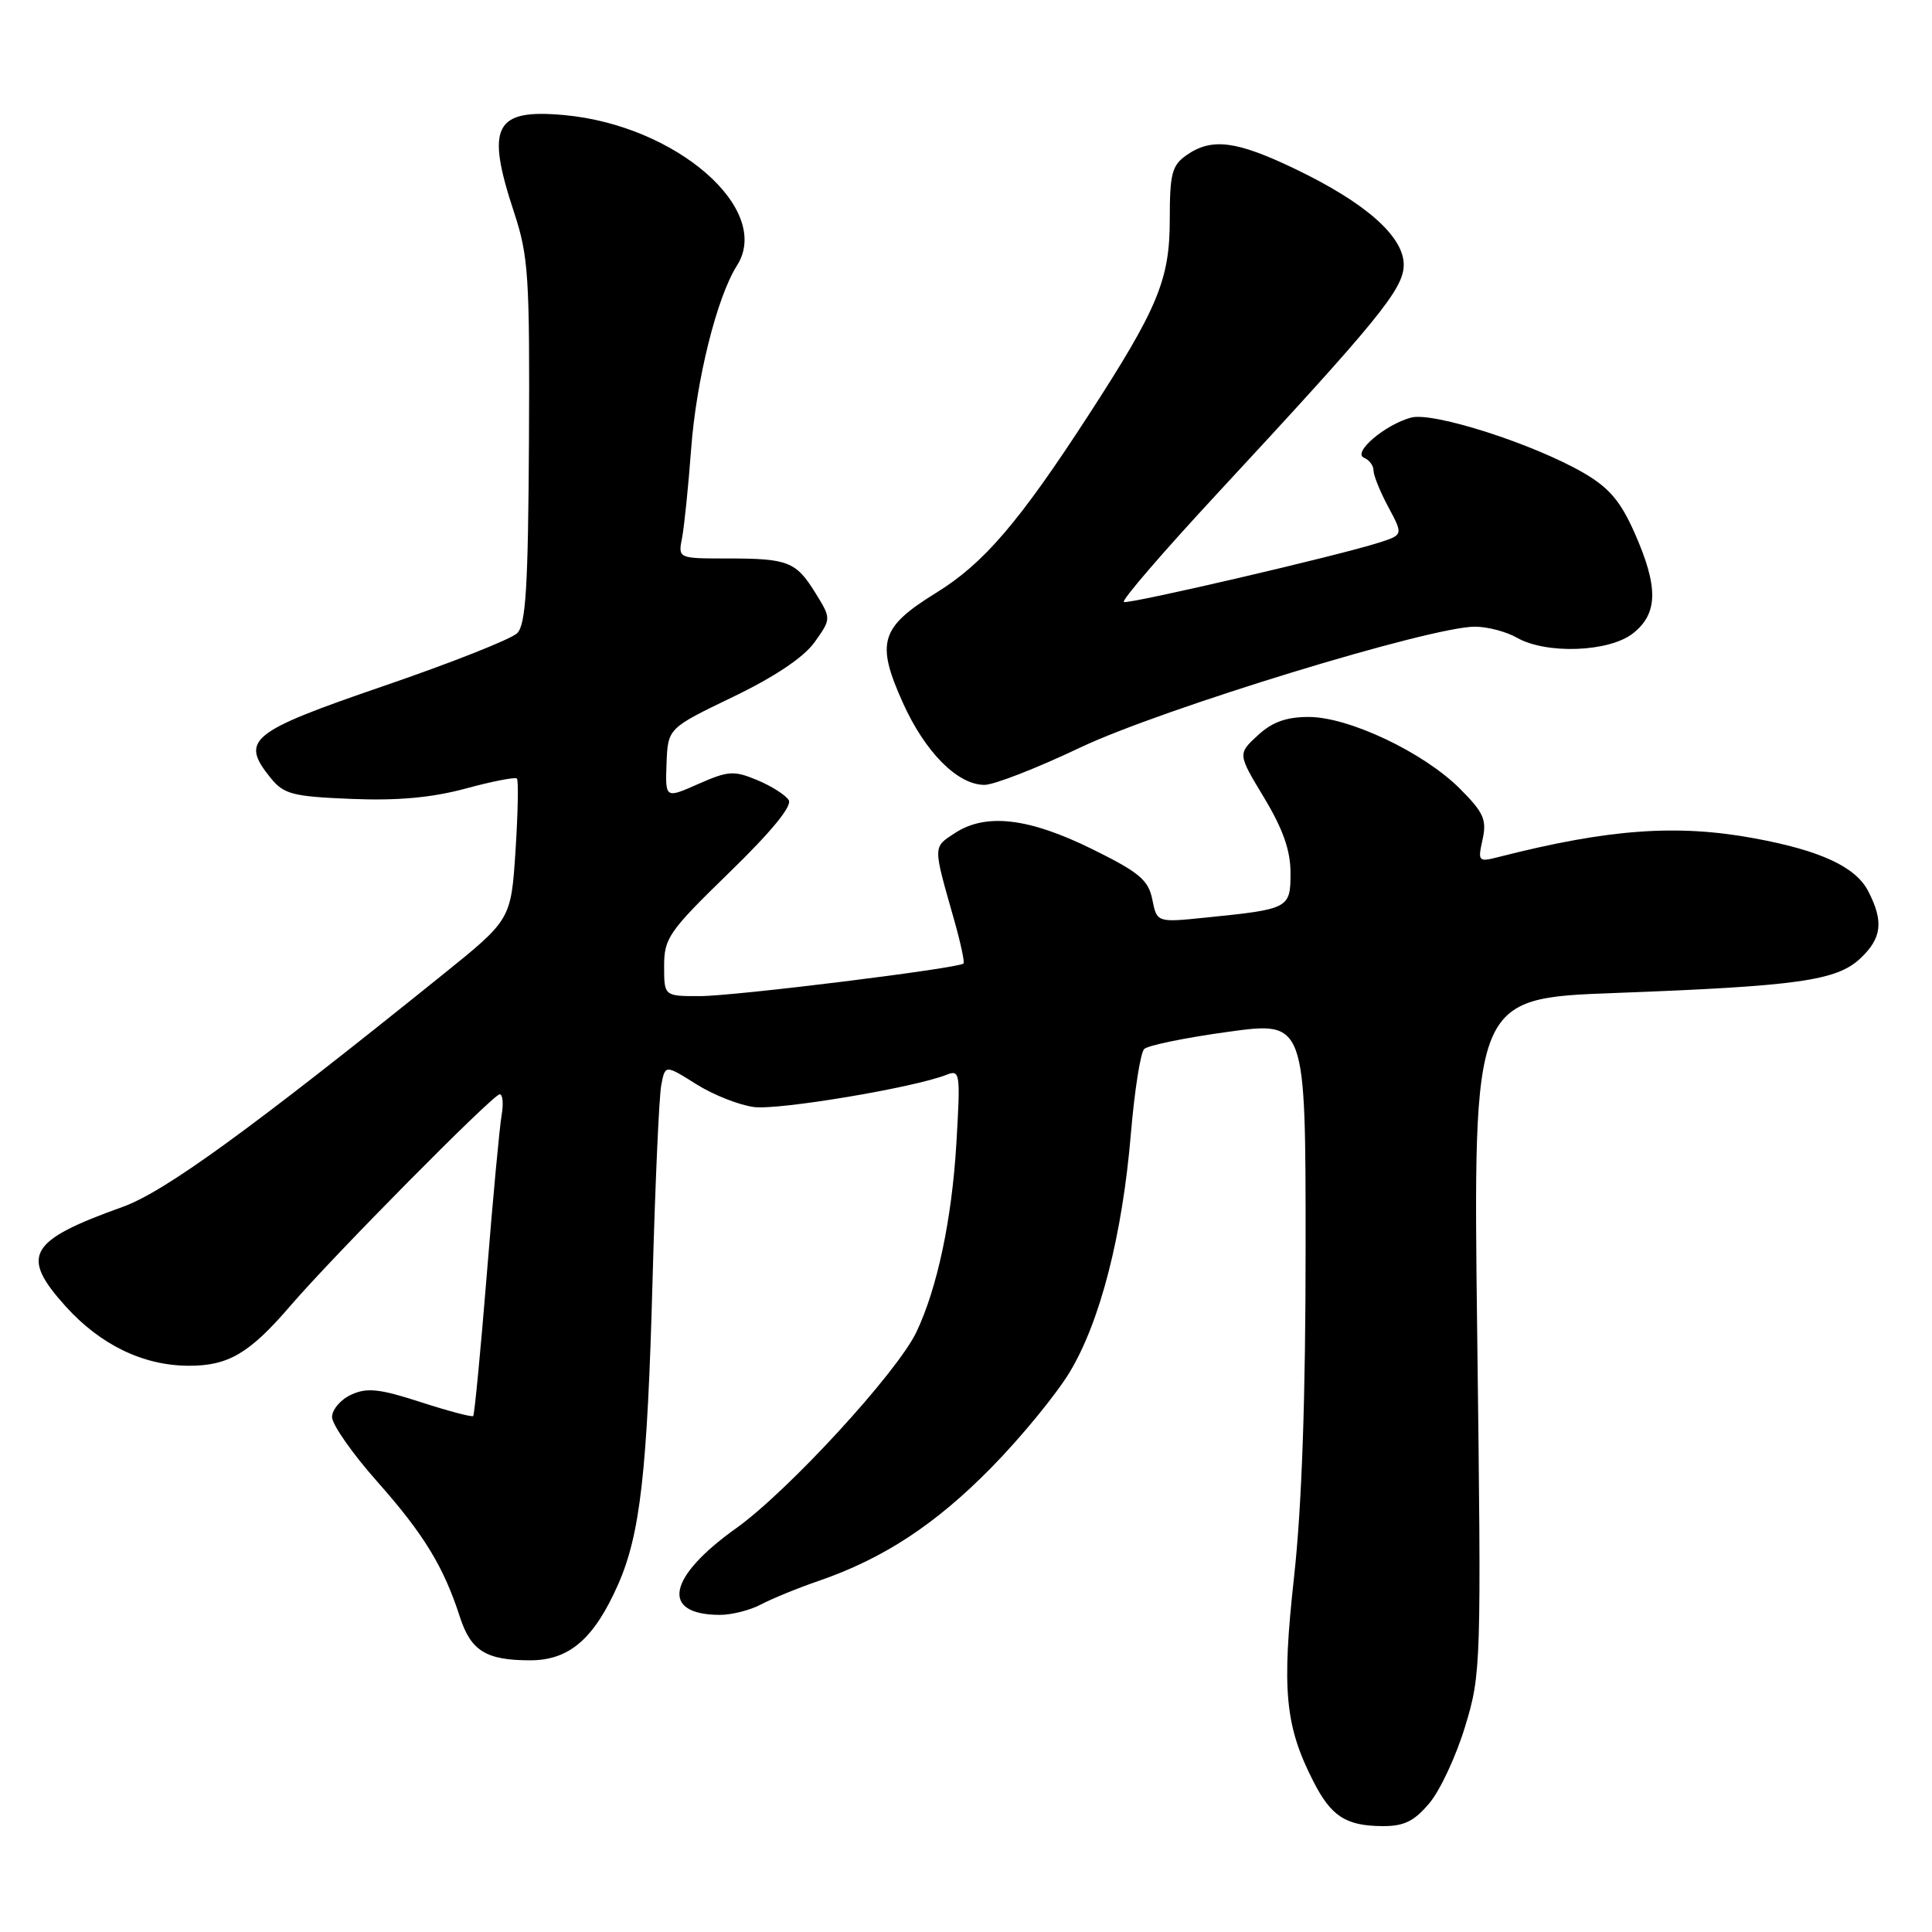 <?xml version="1.0" encoding="UTF-8" standalone="no"?>
<!DOCTYPE svg PUBLIC "-//W3C//DTD SVG 1.1//EN" "http://www.w3.org/Graphics/SVG/1.1/DTD/svg11.dtd" >
<svg xmlns="http://www.w3.org/2000/svg" xmlns:xlink="http://www.w3.org/1999/xlink" version="1.1" viewBox="0 0 256 256">
 <g >
 <path fill="currentColor"
d=" M 189.40 238.93 C 190.82 237.25 192.96 232.66 194.14 228.75 C 196.26 221.78 196.29 220.72 195.74 176.96 C 195.18 132.28 195.18 132.28 213.90 131.58 C 238.24 130.67 243.36 129.95 246.51 126.99 C 249.36 124.31 249.62 122.09 247.54 118.07 C 245.88 114.86 241.23 112.70 232.51 111.09 C 222.21 109.18 213.17 109.84 198.64 113.54 C 195.87 114.25 195.80 114.17 196.45 111.23 C 197.02 108.61 196.60 107.66 193.42 104.48 C 188.62 99.69 178.73 95.00 173.40 95.00 C 170.43 95.00 168.56 95.68 166.65 97.45 C 164.00 99.90 164.00 99.90 167.50 105.70 C 169.99 109.84 171.00 112.68 171.00 115.64 C 171.00 120.37 170.83 120.46 159.90 121.57 C 153.30 122.25 153.30 122.25 152.69 119.20 C 152.17 116.61 150.98 115.60 144.76 112.53 C 136.34 108.37 130.64 107.70 126.54 110.38 C 123.59 112.31 123.60 111.95 126.44 121.93 C 127.28 124.91 127.84 127.50 127.67 127.67 C 127.03 128.31 97.33 131.99 92.75 131.99 C 88.00 132.00 88.00 132.00 88.00 128.00 C 88.00 124.30 88.63 123.40 96.63 115.62 C 102.18 110.23 105.00 106.80 104.51 106.02 C 104.10 105.35 102.22 104.15 100.34 103.37 C 97.25 102.08 96.50 102.13 92.53 103.88 C 88.15 105.82 88.15 105.82 88.32 101.16 C 88.50 96.50 88.50 96.50 97.11 92.35 C 102.69 89.66 106.50 87.10 107.94 85.09 C 110.15 81.98 110.15 81.98 108.06 78.59 C 105.46 74.40 104.45 74.00 96.34 74.00 C 89.84 74.00 89.84 74.00 90.38 71.25 C 90.67 69.74 91.21 64.45 91.58 59.50 C 92.26 50.31 95.01 39.33 97.65 35.19 C 102.40 27.75 89.62 16.62 74.77 15.25 C 65.52 14.40 64.33 16.69 68.11 28.12 C 70.03 33.95 70.20 36.57 70.09 58.49 C 69.98 77.78 69.68 82.75 68.53 83.90 C 67.75 84.68 59.77 87.84 50.80 90.91 C 33.08 96.99 31.78 98.04 35.86 103.08 C 37.61 105.24 38.75 105.54 46.56 105.86 C 52.69 106.11 57.20 105.70 61.69 104.49 C 65.21 103.53 68.27 102.94 68.49 103.16 C 68.72 103.38 68.63 107.68 68.31 112.71 C 67.71 121.86 67.71 121.86 58.62 129.18 C 33.06 149.76 21.80 157.93 16.25 159.92 C 3.75 164.40 2.63 166.36 8.69 173.09 C 13.31 178.21 18.98 180.95 25.00 180.97 C 30.25 180.99 33.07 179.33 38.50 173.00 C 44.20 166.37 65.35 145.00 66.21 145.00 C 66.62 145.00 66.73 146.24 66.47 147.75 C 66.20 149.26 65.31 158.78 64.50 168.91 C 63.68 179.04 62.87 187.46 62.70 187.63 C 62.53 187.80 59.40 186.97 55.75 185.79 C 50.30 184.02 48.65 183.84 46.56 184.79 C 45.15 185.43 44.00 186.77 44.00 187.77 C 44.00 188.76 46.70 192.62 50.01 196.35 C 56.14 203.26 58.79 207.59 60.94 214.26 C 62.40 218.76 64.42 220.00 70.25 220.00 C 75.42 220.00 78.71 217.17 81.89 209.98 C 84.84 203.30 85.78 195.04 86.47 169.50 C 86.82 156.85 87.33 145.28 87.62 143.78 C 88.14 141.07 88.14 141.07 92.24 143.65 C 94.49 145.07 97.95 146.44 99.92 146.69 C 103.25 147.11 121.09 144.12 125.40 142.42 C 127.22 141.70 127.28 142.12 126.72 151.58 C 126.12 161.60 124.19 170.69 121.44 176.48 C 118.90 181.84 104.43 197.59 97.53 202.51 C 88.43 209.01 87.49 213.94 95.35 213.98 C 96.91 213.99 99.39 213.37 100.85 212.59 C 102.31 211.82 105.75 210.41 108.50 209.47 C 117.08 206.51 123.98 201.98 131.37 194.45 C 135.29 190.46 139.96 184.77 141.75 181.80 C 145.79 175.10 148.73 163.61 149.85 150.19 C 150.33 144.52 151.12 139.49 151.61 139.00 C 152.10 138.52 157.11 137.49 162.75 136.72 C 173.00 135.31 173.00 135.31 173.00 165.20 C 173.00 185.30 172.50 199.62 171.47 208.94 C 169.82 223.91 170.27 228.69 174.02 236.03 C 176.38 240.67 178.32 241.93 183.16 241.97 C 186.04 241.99 187.37 241.34 189.40 238.93 Z  M 143.12 99.06 C 153.90 93.94 189.73 82.97 195.48 83.04 C 197.14 83.05 199.62 83.71 201.00 84.50 C 204.88 86.72 213.21 86.41 216.37 83.93 C 219.71 81.30 219.77 77.80 216.60 70.63 C 214.74 66.42 213.22 64.63 209.85 62.67 C 203.22 58.82 189.91 54.55 186.99 55.33 C 183.53 56.25 179.14 60.00 180.75 60.66 C 181.44 60.94 182.00 61.70 182.00 62.35 C 182.00 63.00 182.88 65.18 183.97 67.20 C 185.93 70.87 185.93 70.87 182.72 71.90 C 177.46 73.60 149.68 80.06 148.92 79.77 C 148.53 79.62 154.06 73.20 161.20 65.50 C 182.74 42.27 186.00 38.28 186.00 35.08 C 186.00 31.32 180.93 26.85 171.60 22.38 C 163.81 18.64 160.55 18.23 157.22 20.56 C 155.29 21.91 155.00 23.01 155.00 29.09 C 155.00 37.06 153.43 40.83 144.24 55.00 C 135.03 69.20 130.34 74.67 124.06 78.54 C 116.65 83.12 116.04 85.11 119.62 93.09 C 122.57 99.66 126.88 104.00 130.45 104.00 C 131.71 104.00 137.41 101.78 143.12 99.06 Z "/>
</g>
</svg>